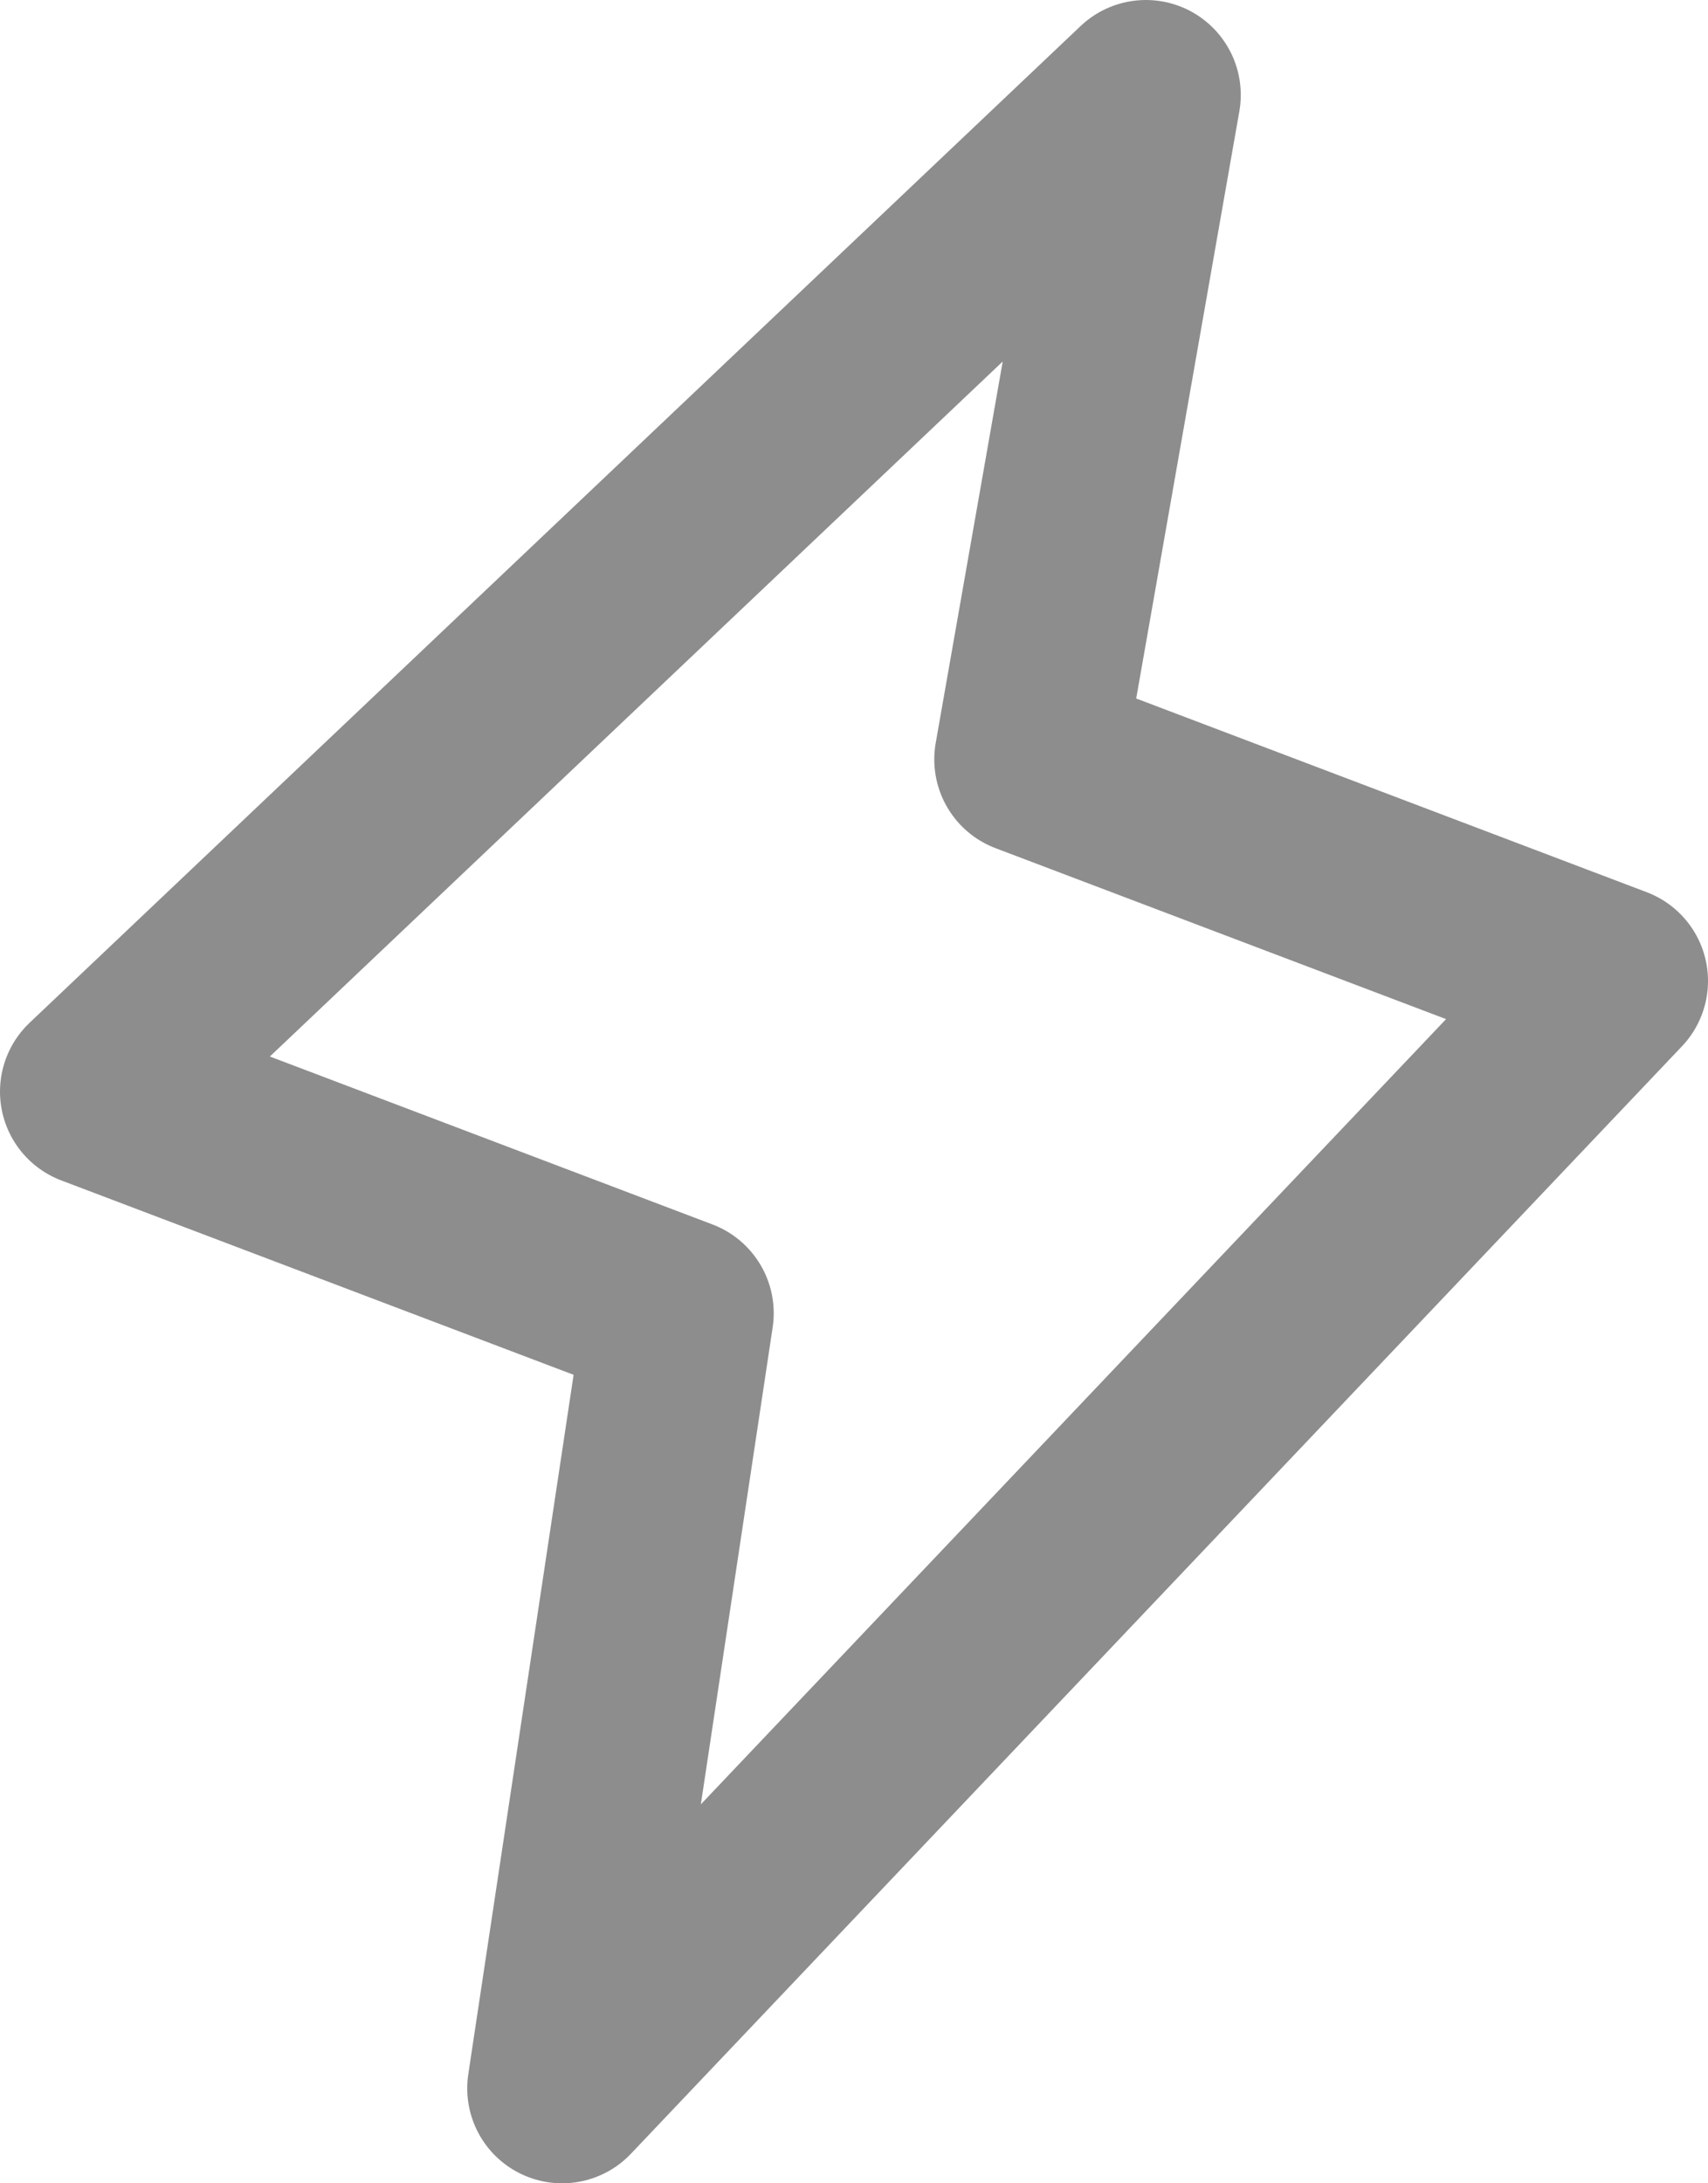 <svg width="18" height="23" viewBox="0 0 18 23" fill="none" xmlns="http://www.w3.org/2000/svg">
<path fill-rule="evenodd" clip-rule="evenodd" d="M10.846 8L17 10.334L5.924 22L7.154 13.834L1 11.5L12.076 1L10.846 8Z" stroke="#8D8D8D" stroke-width="2" stroke-linecap="round" stroke-linejoin="round"/>
</svg>
